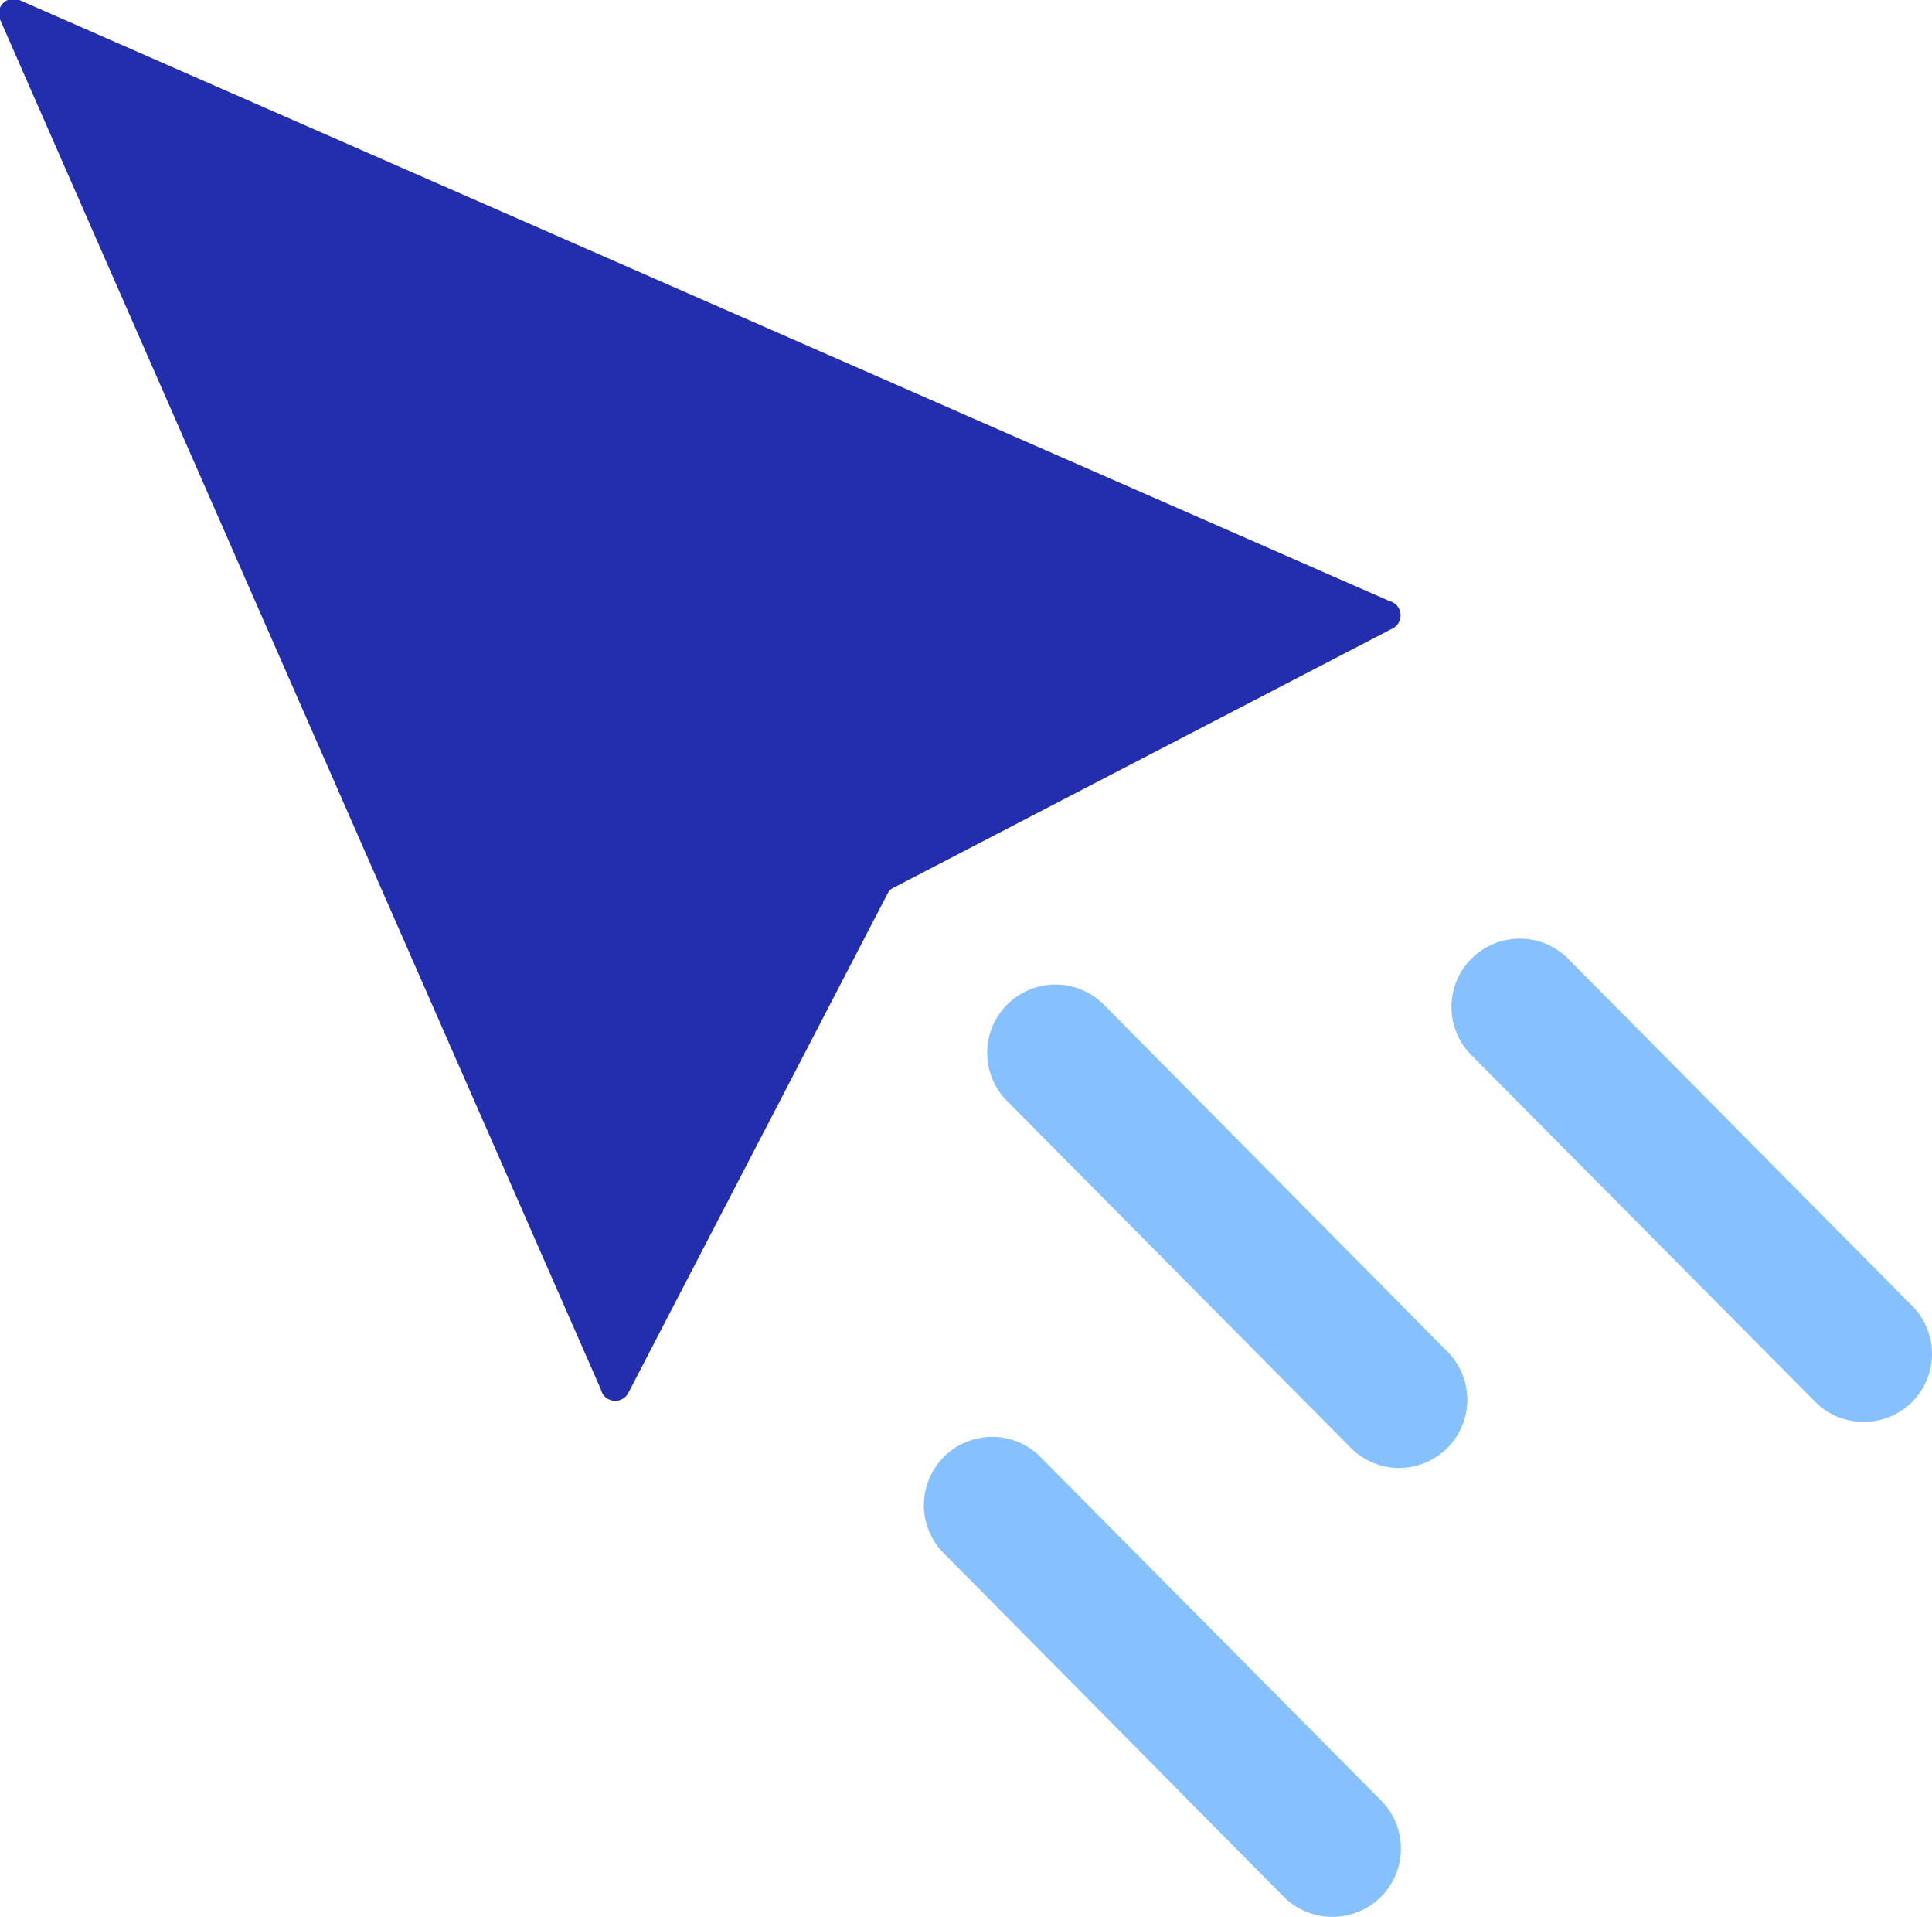 <svg xmlns="http://www.w3.org/2000/svg" viewBox="0 0 70.74 70.17"><defs><style>.cls-1{fill:#232eaf;}.cls-2{fill:#86c1fd;}</style></defs><title>cursorblue</title><g id="Layer_2" data-name="Layer 2"><g id="OBJECTS"><path class="cls-1" d="M0,.71,22,50.86A.54.54,0,0,0,23,51l9.52-18.33a.54.54,0,0,1,.15-.15L51,23a.54.54,0,0,0-.13-1L.71,0A.54.54,0,0,0,0,.71Z"/><path class="cls-2" d="M51.24,53.74A2.51,2.51,0,0,1,49.46,53L36.9,40.33a2.5,2.5,0,1,1,3.55-3.52L53,49.48A2.5,2.5,0,0,1,53,53,2.53,2.53,0,0,1,51.24,53.74Z"/><path class="cls-2" d="M48.8,70.17A2.51,2.51,0,0,1,47,69.43L34.46,56.76A2.5,2.5,0,0,1,38,53.24L50.57,65.91a2.5,2.5,0,0,1-1.77,4.26Z"/><path class="cls-2" d="M68.24,52.05a2.47,2.47,0,0,1-1.78-.74L53.9,38.65a2.5,2.5,0,1,1,3.55-3.52L70,47.79a2.49,2.49,0,0,1-1.77,4.26Z"/></g></g></svg>